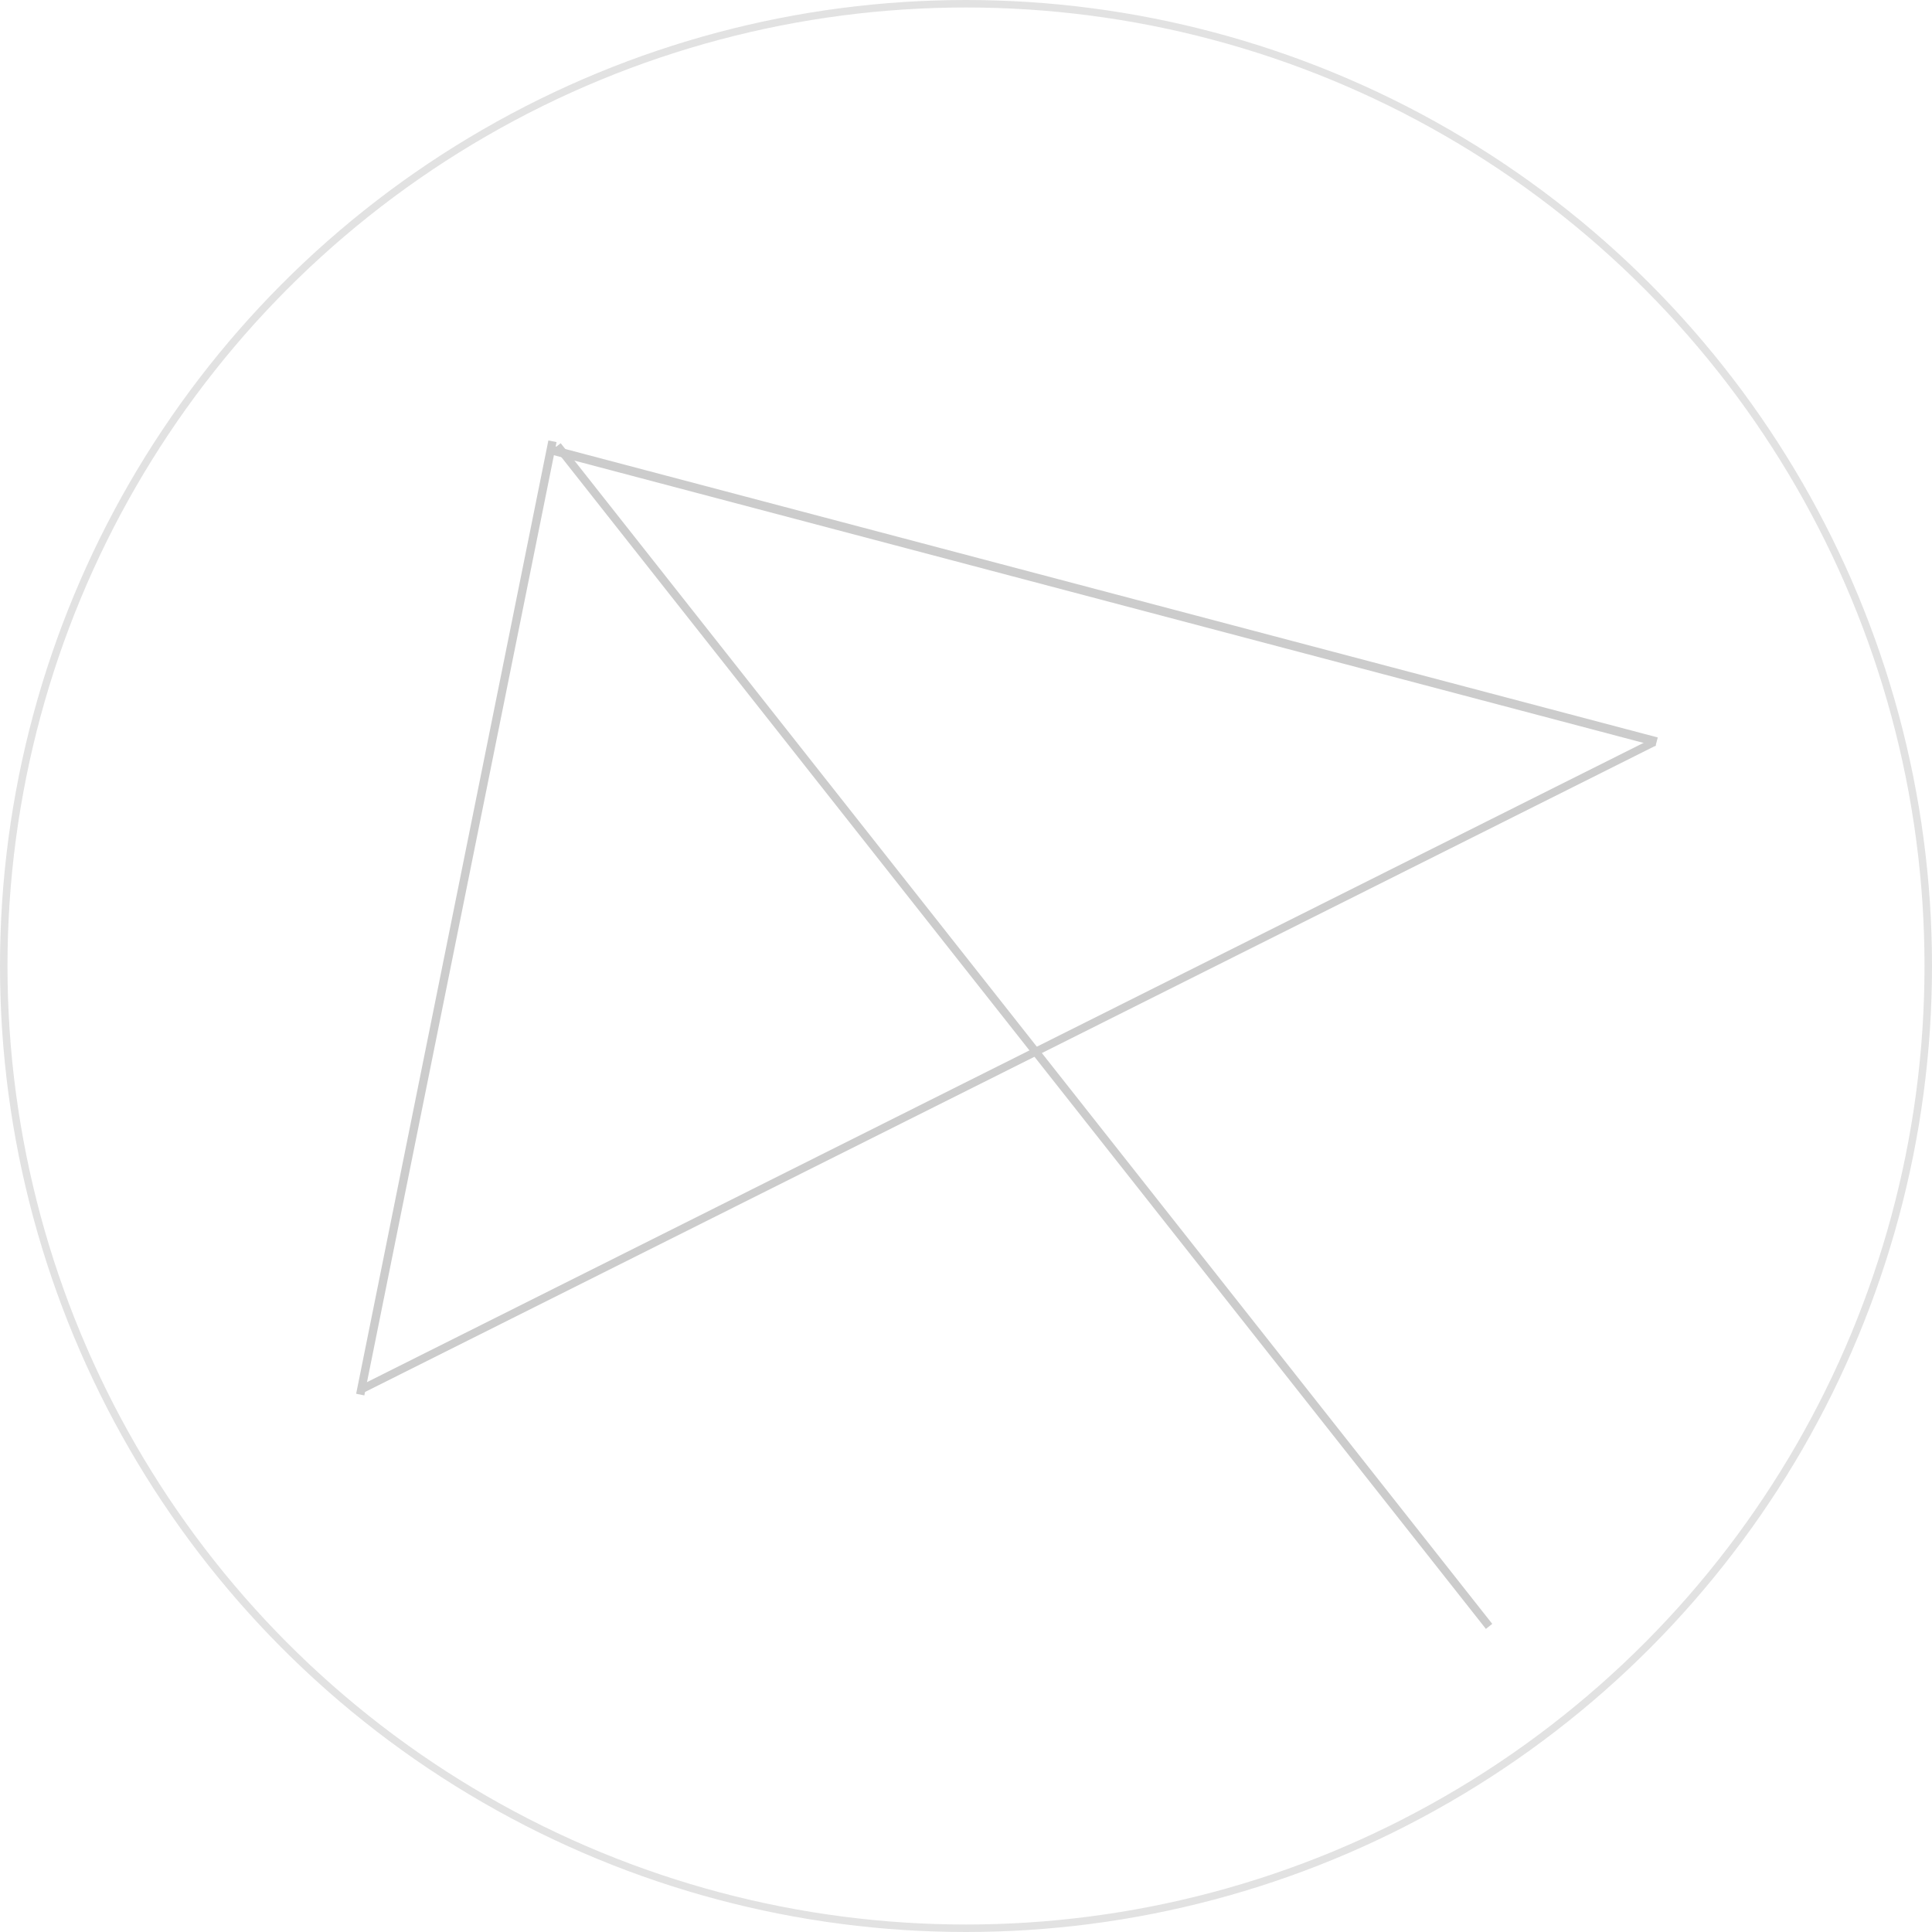 <?xml version="1.0" encoding="UTF-8" standalone="no"?>
<!-- Created with Inkscape (http://www.inkscape.org/) -->

<svg
   xmlns:dc="http://purl.org/dc/elements/1.1/"
   xmlns:cc="http://creativecommons.org/ns#"
   xmlns:rdf="http://www.w3.org/1999/02/22-rdf-syntax-ns#"
   xmlns:svg="http://www.w3.org/2000/svg"
   xmlns="http://www.w3.org/2000/svg"
   xmlns:sodipodi="http://sodipodi.sourceforge.net/DTD/sodipodi-0.dtd"
   xmlns:inkscape="http://www.inkscape.org/namespaces/inkscape"
   id="svg2"
   version="1.1"
   inkscape:version="0.91 r13725"
   width="774.332"
   height="774.332"
   viewBox="0 0 774.332 774.332"
   sodipodi:docname="relationships1.svg.2017_08_28_09_27_32.0.svg">
  <defs
     id="defs6" />
  <sodipodi:namedview
     pagecolor="#ffffff"
     bordercolor="#666666"
     borderopacity="1"
     objecttolerance="10"
     gridtolerance="10"
     guidetolerance="10"
     inkscape:pageopacity="0"
     inkscape:pageshadow="2"
     inkscape:window-width="1433"
     inkscape:window-height="848"
     id="namedview4"
     showgrid="false"
     fit-margin-top="0"
     fit-margin-left="0"
     fit-margin-right="0"
     fit-margin-bottom="0"
     inkscape:zoom="4.6473846"
     inkscape:cx="-161.24831"
     inkscape:cy="619.88334"
     inkscape:window-x="0"
     inkscape:window-y="0"
     inkscape:window-maximized="0"
     inkscape:current-layer="layer2" />
  <g
     inkscape:groupmode="layer"
     id="layer1"
     inkscape:label="round"
     style="display:inline;opacity:0.567"
     transform="translate(-29.691,-19.412)">
    <circle
       style="fill:none;fill-opacity:1;stroke:#cccccc;stroke-width:3;stroke-linejoin:miter;stroke-miterlimit:4;stroke-dasharray:none;stroke-opacity:1"
       id="path3338"
       cx="416.857"
       cy="406.578"
       r="385.666" />
  </g>
  <g
     inkscape:groupmode="layer"
     id="layer2"
     inkscape:label="links"
     transform="translate(-29.691,-19.412)">
    <path
       style="fill:none;fill-rule:evenodd;stroke:#cccccc;stroke-width:3.567;stroke-linecap:butt;stroke-linejoin:miter;stroke-miterlimit:4;stroke-dasharray:none;stroke-opacity:1"
       d="M 251.387,199.929 693.661,316.706"
       id="path3343"
       inkscape:connector-curvature="0" />
    <path
       style="fill:none;fill-rule:evenodd;stroke:#cccccc;stroke-width:3.181;stroke-linecap:butt;stroke-linejoin:miter;stroke-miterlimit:4;stroke-dasharray:none;stroke-opacity:1"
       d="M 173.908,576.576 692.601,316.829"
       id="path3345"
       inkscape:connector-curvature="0" />
    <path
       style="fill:none;fill-rule:evenodd;stroke:#cccccc;stroke-width:3.344;stroke-linecap:butt;stroke-linejoin:miter;stroke-miterlimit:4;stroke-dasharray:none;stroke-opacity:1"
       d="M 251.113,196.28 174.072,578.35"
       id="path3347"
       inkscape:connector-curvature="0" />
    <path
       style="fill:none;fill-rule:evenodd;stroke:#cccccc;stroke-width:3.249;stroke-linecap:butt;stroke-linejoin:miter;stroke-miterlimit:4;stroke-dasharray:none;stroke-opacity:1"
       d="M 253.135,198.051 626.5,671.256"
       id="path3349"
       inkscape:connector-curvature="0" />
  </g>
</svg>
